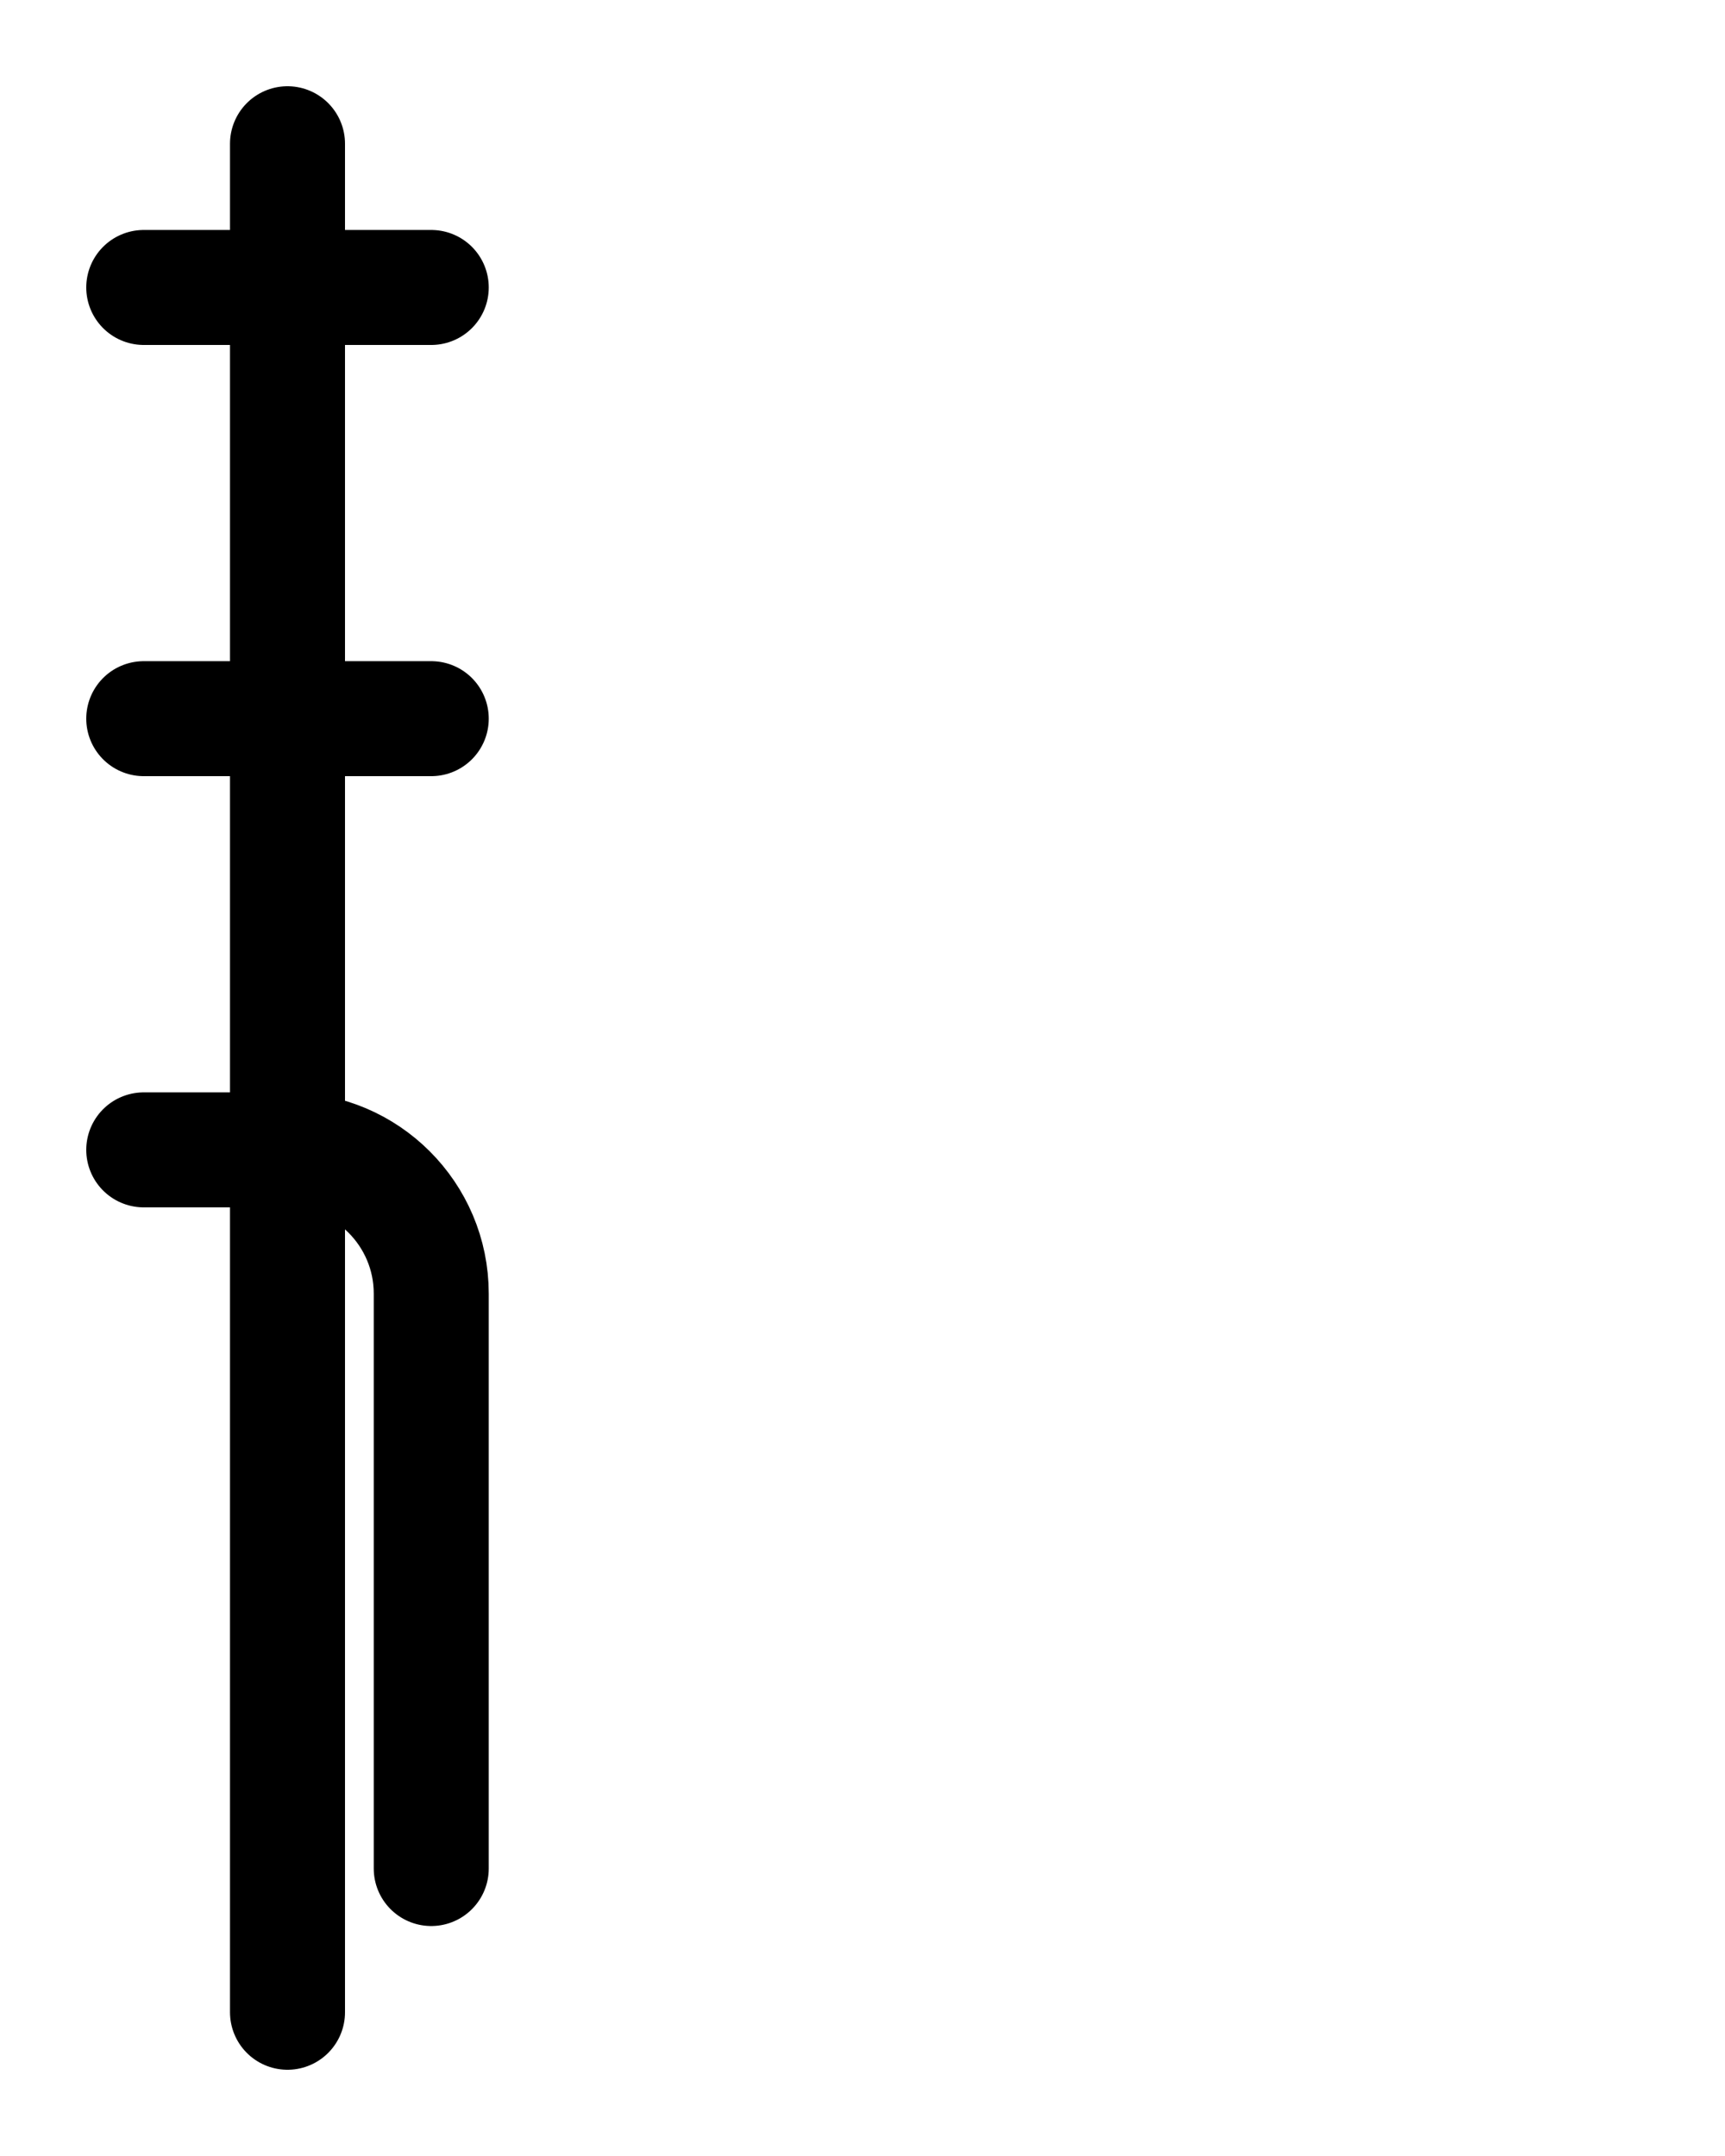 <?xml version="1.0" encoding="utf-8"?>
<!-- Generator: Adobe Illustrator 26.0.0, SVG Export Plug-In . SVG Version: 6.00 Build 0)  -->
<svg version="1.1" id="图层_1" xmlns="http://www.w3.org/2000/svg" xmlns:xlink="http://www.w3.org/1999/xlink" x="0px" y="0px"
	 viewBox="0 0 720 900" style="enable-background:new 0 0 720 900;" xml:space="preserve">
<style type="text/css">
	.st0{fill:none;stroke:#000000;stroke-width:48;stroke-linecap:round;stroke-linejoin:round;stroke-miterlimit:10;}
</style>
<line class="st0" x1="120" y1="60" x2="120" y2="840"/>
<line class="st0" x1="60" y1="120" x2="180" y2="120"/>
<line class="st0" x1="60" y1="300" x2="180" y2="300"/>
<path class="st0" d="M60,480h60c33.1,0,60,26.9,60,60v240"/>
</svg>
